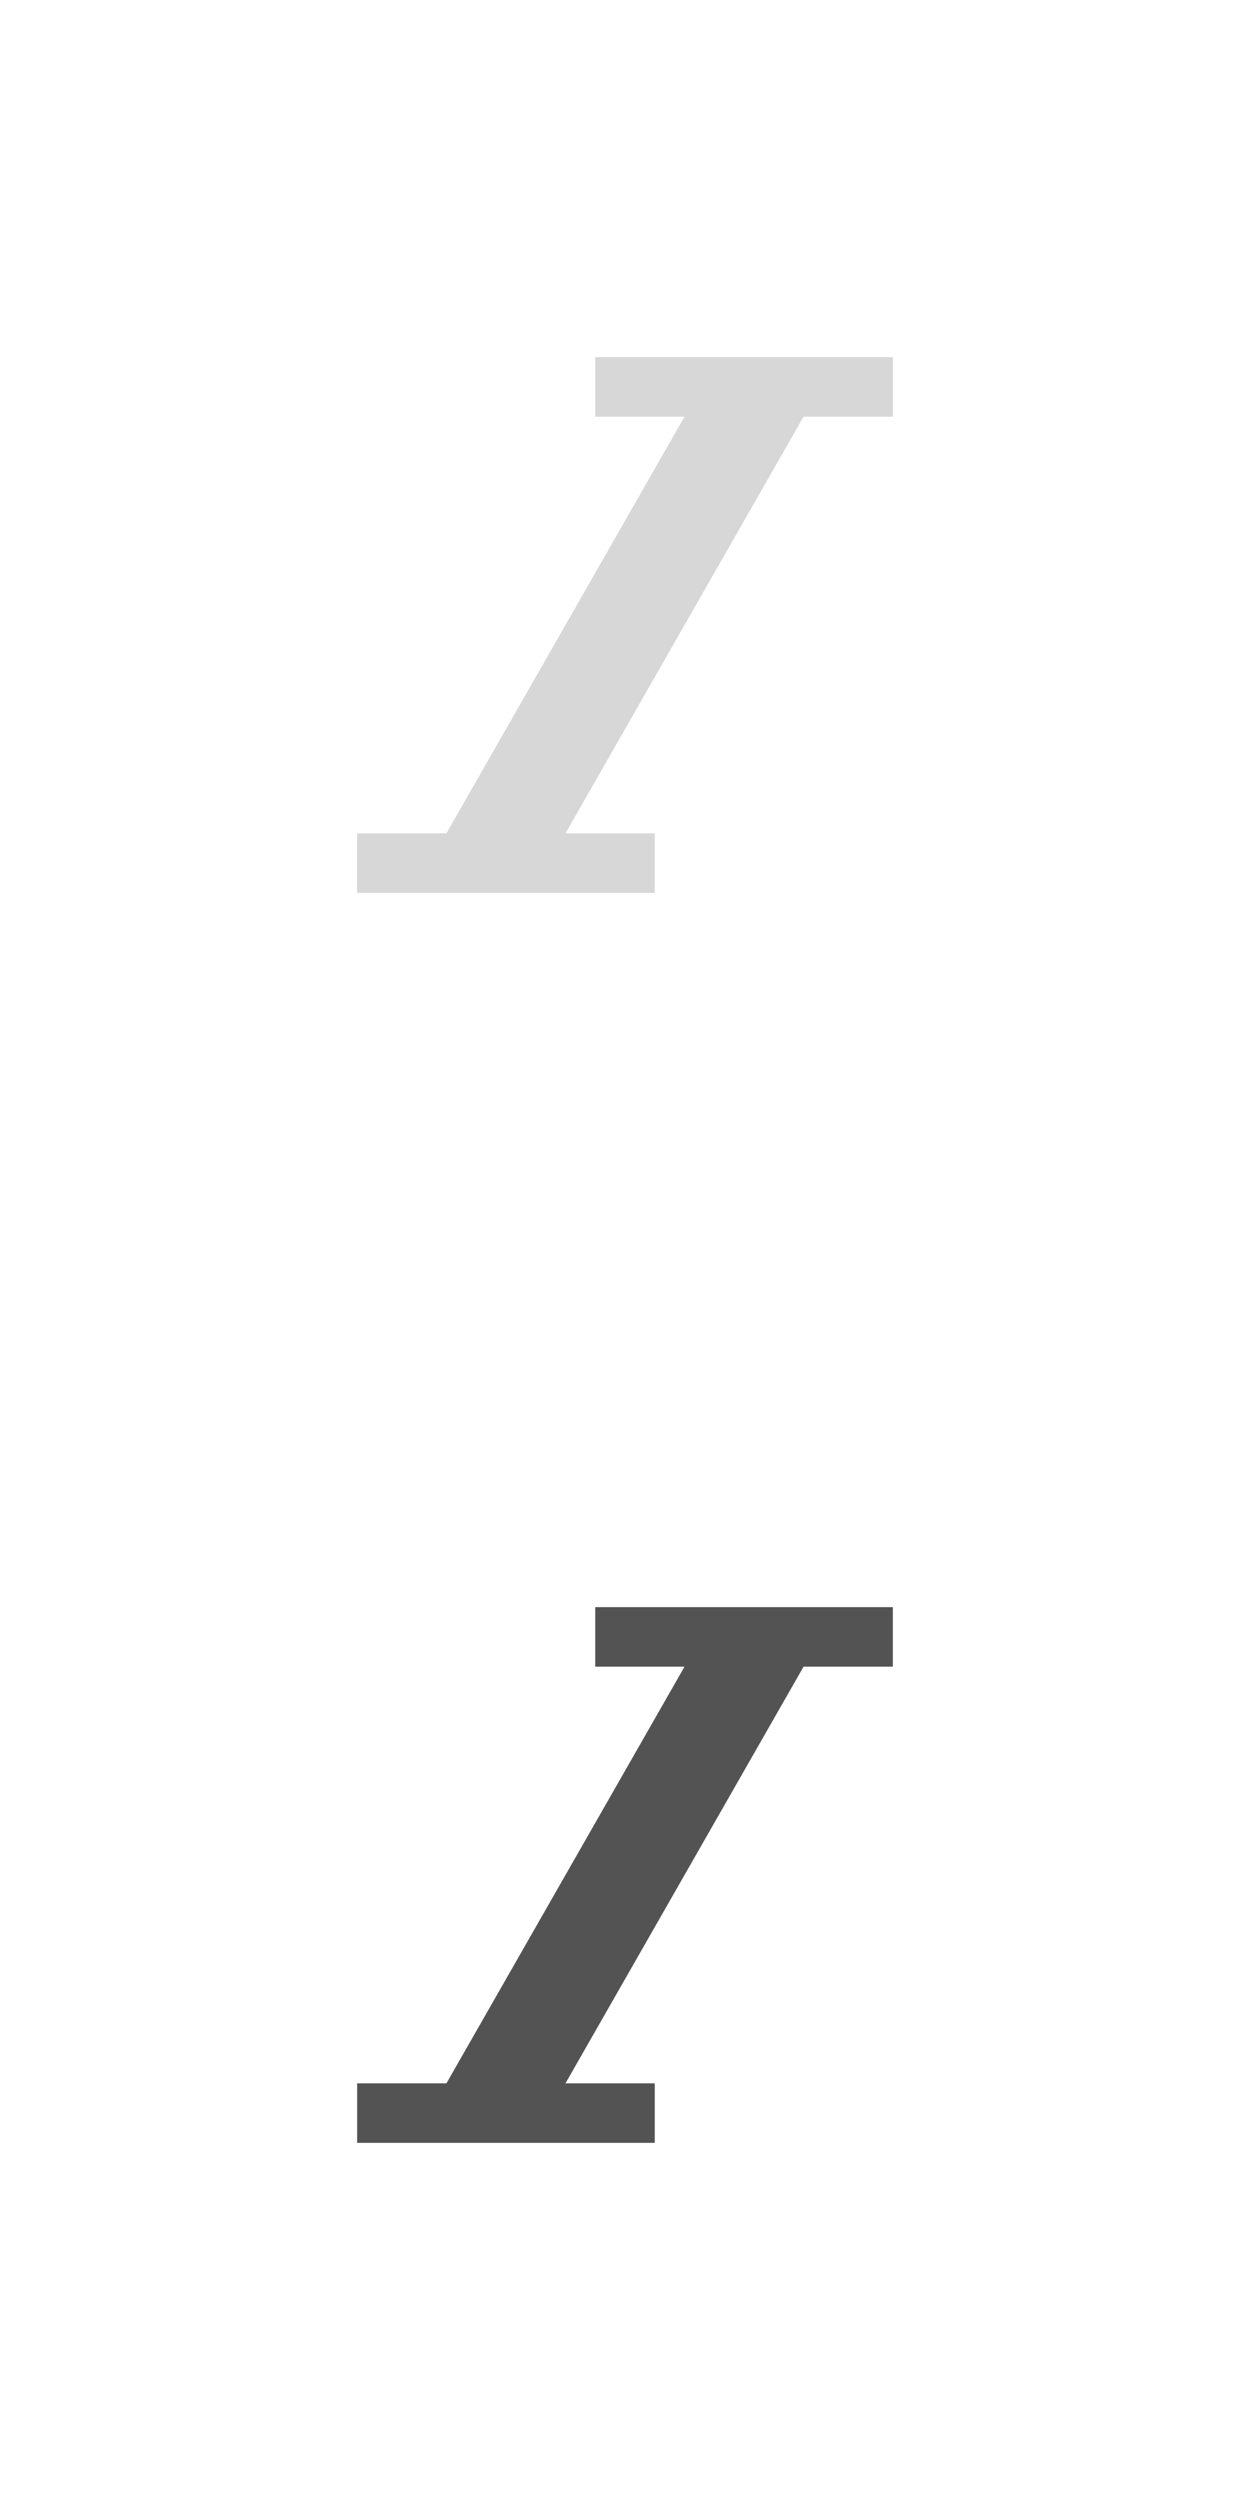 <?xml version="1.0" encoding="utf-8"?>
<!-- Generator: Adobe Illustrator 22.0.1, SVG Export Plug-In . SVG Version: 6.00 Build 0)  -->
<svg version="1.2" baseProfile="tiny" id="Untitled-Page_x25_201"
	 xmlns="http://www.w3.org/2000/svg" xmlns:xlink="http://www.w3.org/1999/xlink" x="0px" y="0px" viewBox="0 0 21 42"
	 xml:space="preserve">
<path fill="#D7D7D7" d="M11.5,7l-4,7H6v1h5v-1H9.5l4-7H15V6h-5v1H11.5z"/>
<path fill="#535353" d="M11.5,28l-4,7H6v1h5v-1H9.5l4-7H15v-1h-5v1H11.5z"/>
</svg>
